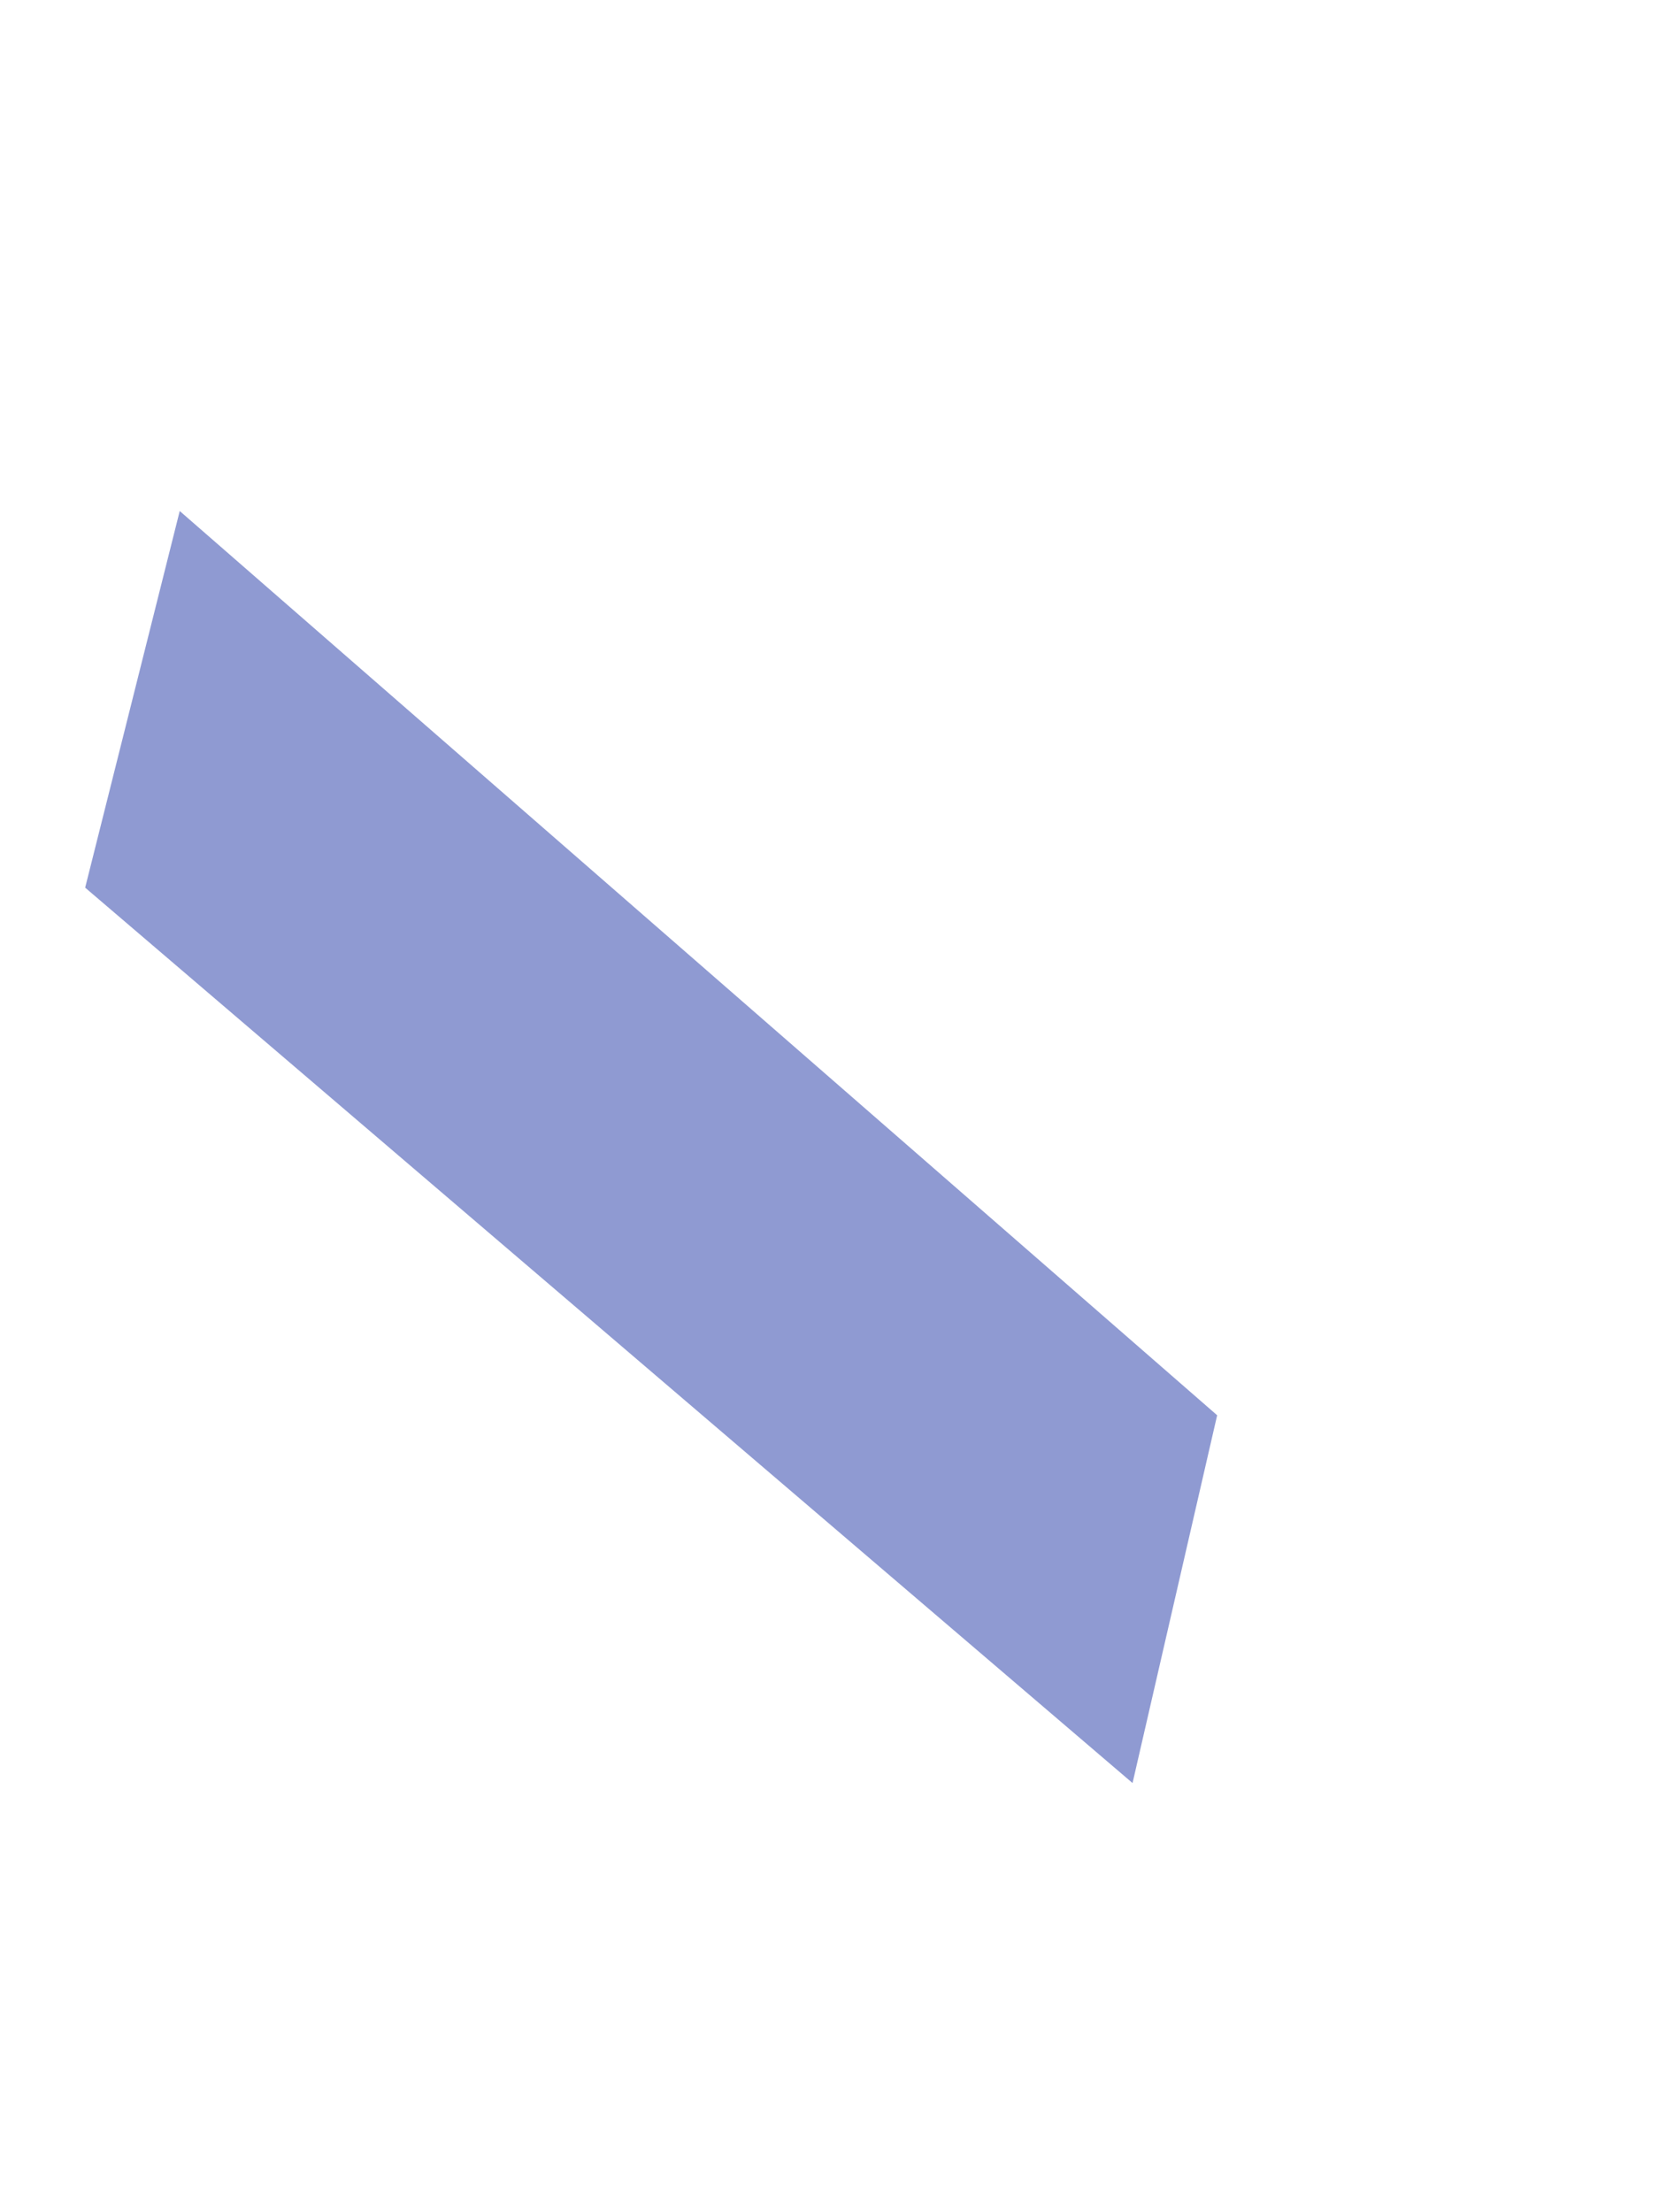 <?xml version="1.0" encoding="UTF-8" standalone="no"?><svg width='3' height='4' viewBox='0 0 3 4' fill='none' xmlns='http://www.w3.org/2000/svg'>
<path d='M2.201 2.559L2.048 3.224L0.154 1.605L0.325 0.924L2.201 2.559Z' fill='#8F9AD2'/>
</svg>
